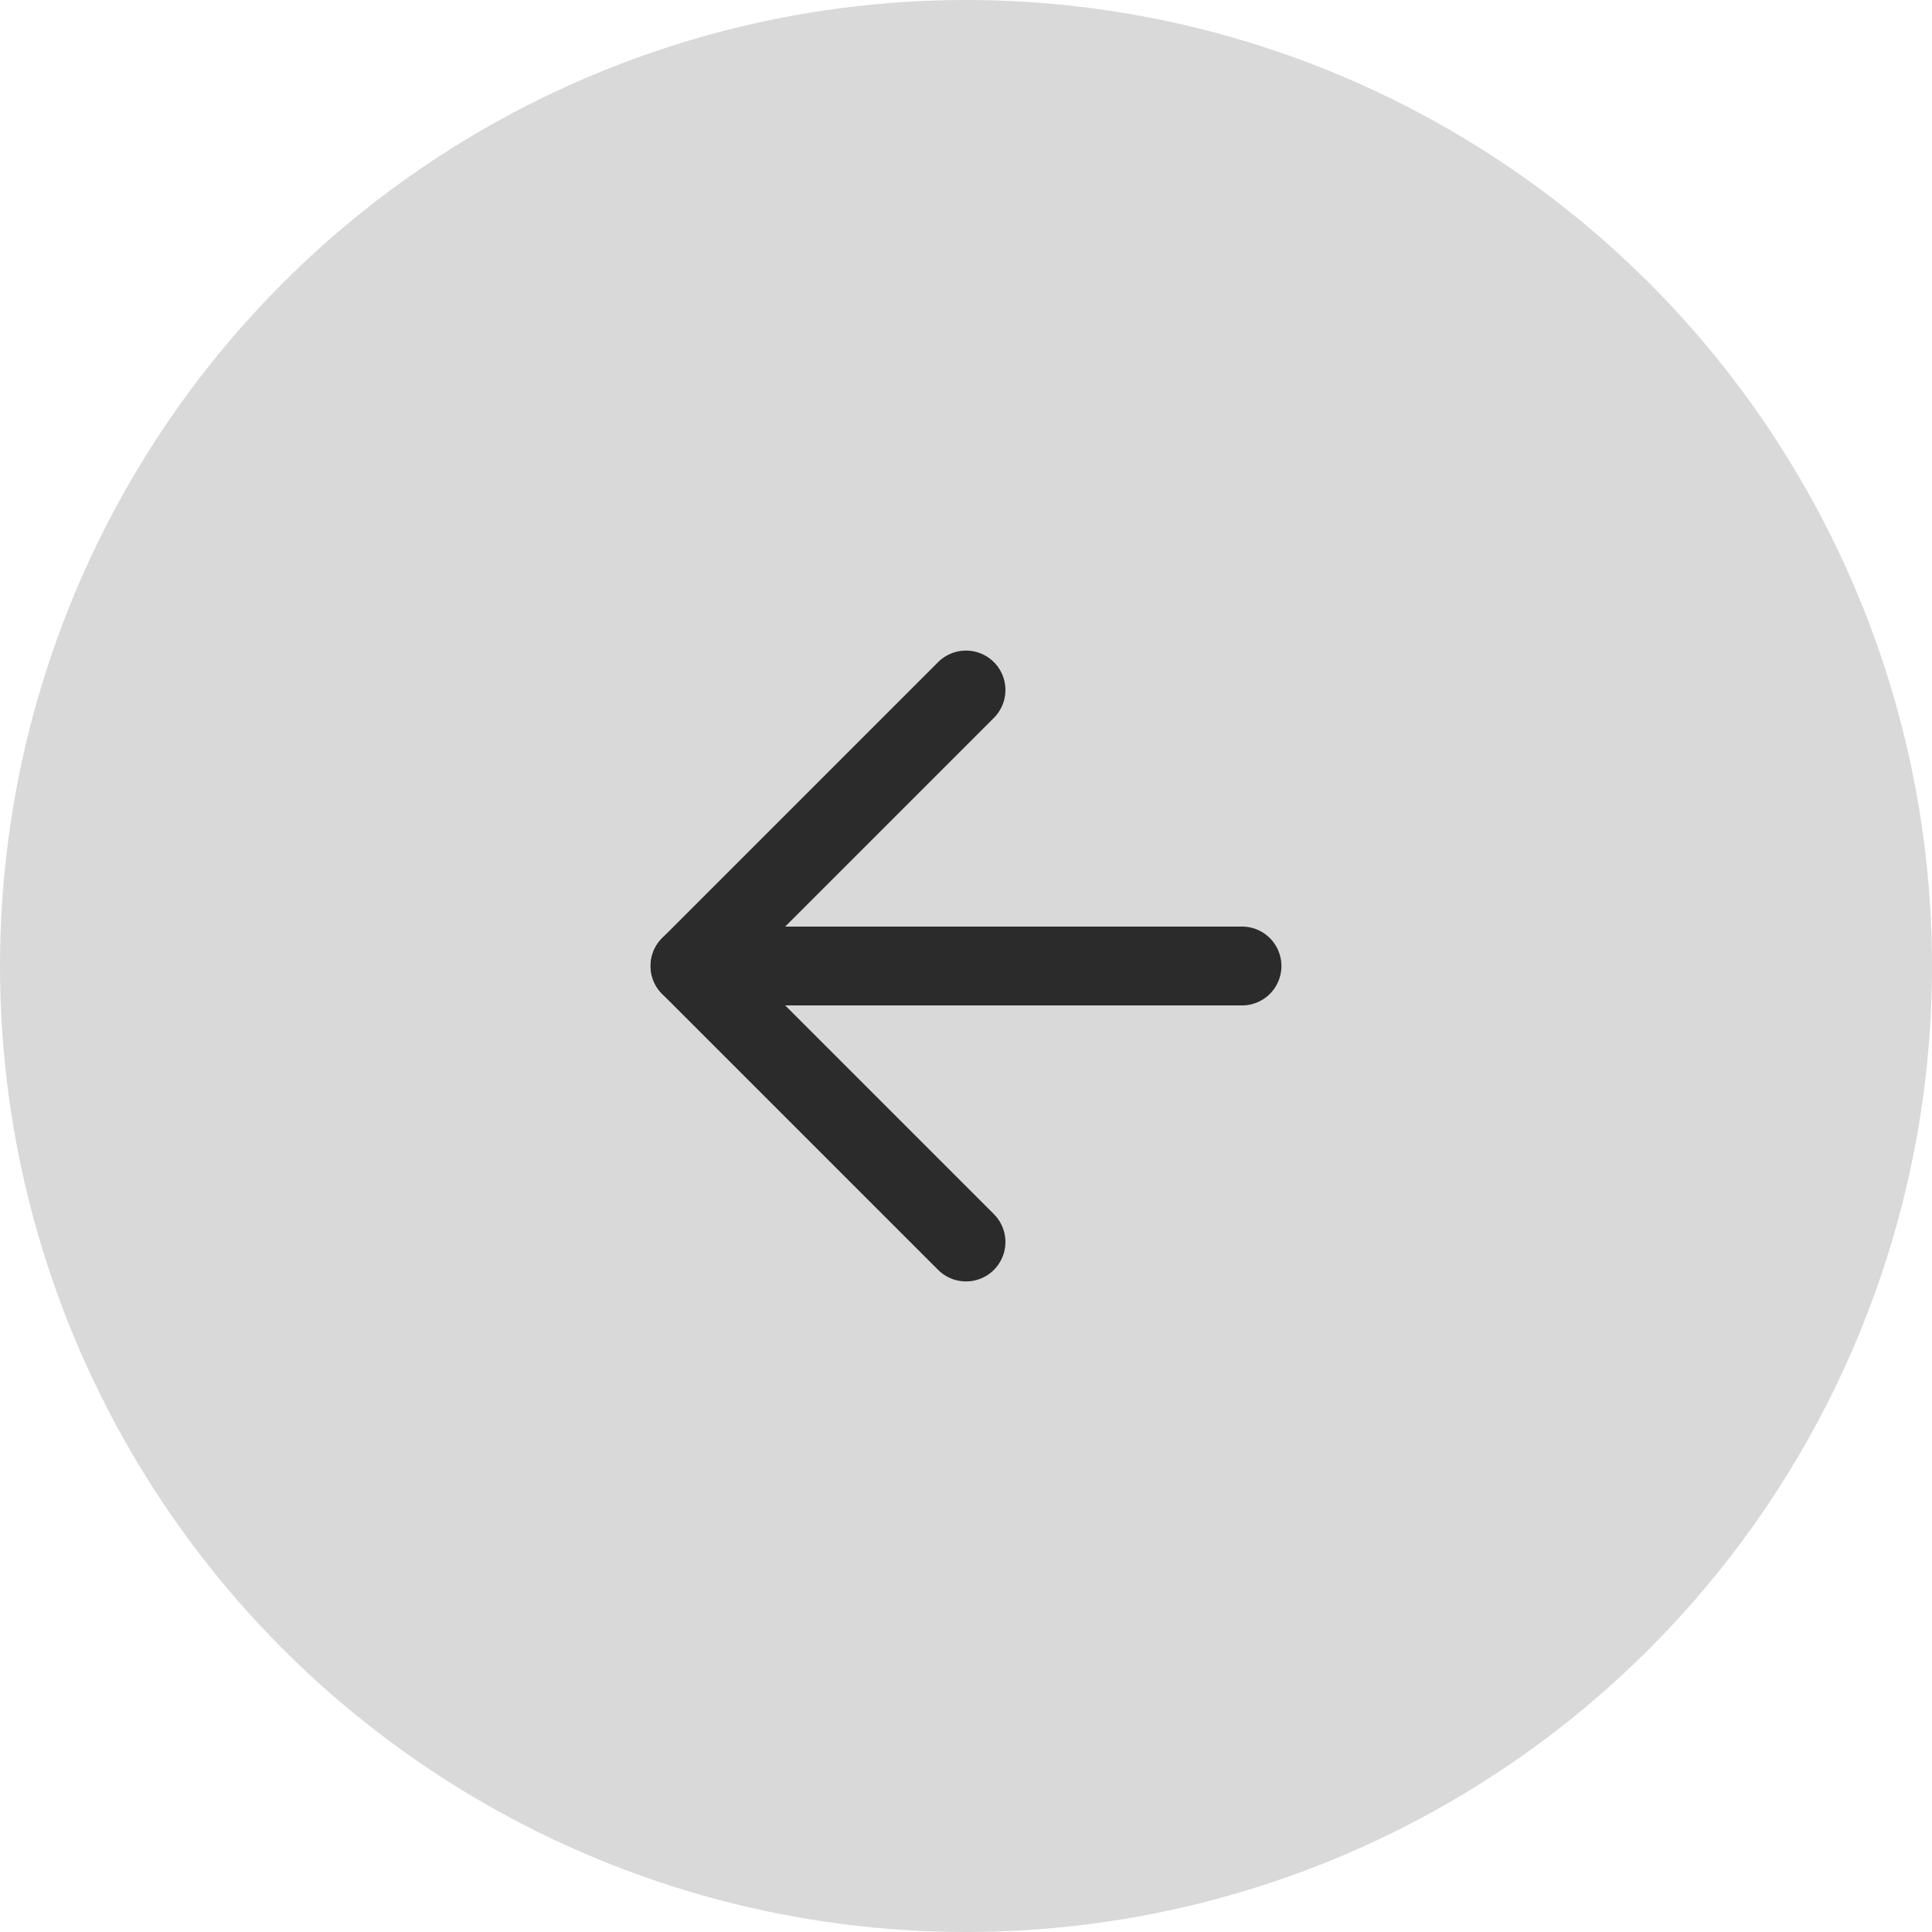 <svg width="49" height="49" viewBox="0 0 49 49" fill="none" xmlns="http://www.w3.org/2000/svg">
<circle cx="24.5" cy="24.5" r="24.5" fill="#D9D9D9"/>
<path d="M31.5 24.5H17.5" stroke="#2B2B2B" stroke-width="2" stroke-linecap="round" stroke-linejoin="round"/>
<path d="M24.5 31.5L17.5 24.5L24.5 17.5" stroke="#2B2B2B" stroke-width="2" stroke-linecap="round" stroke-linejoin="round"/>
</svg>
